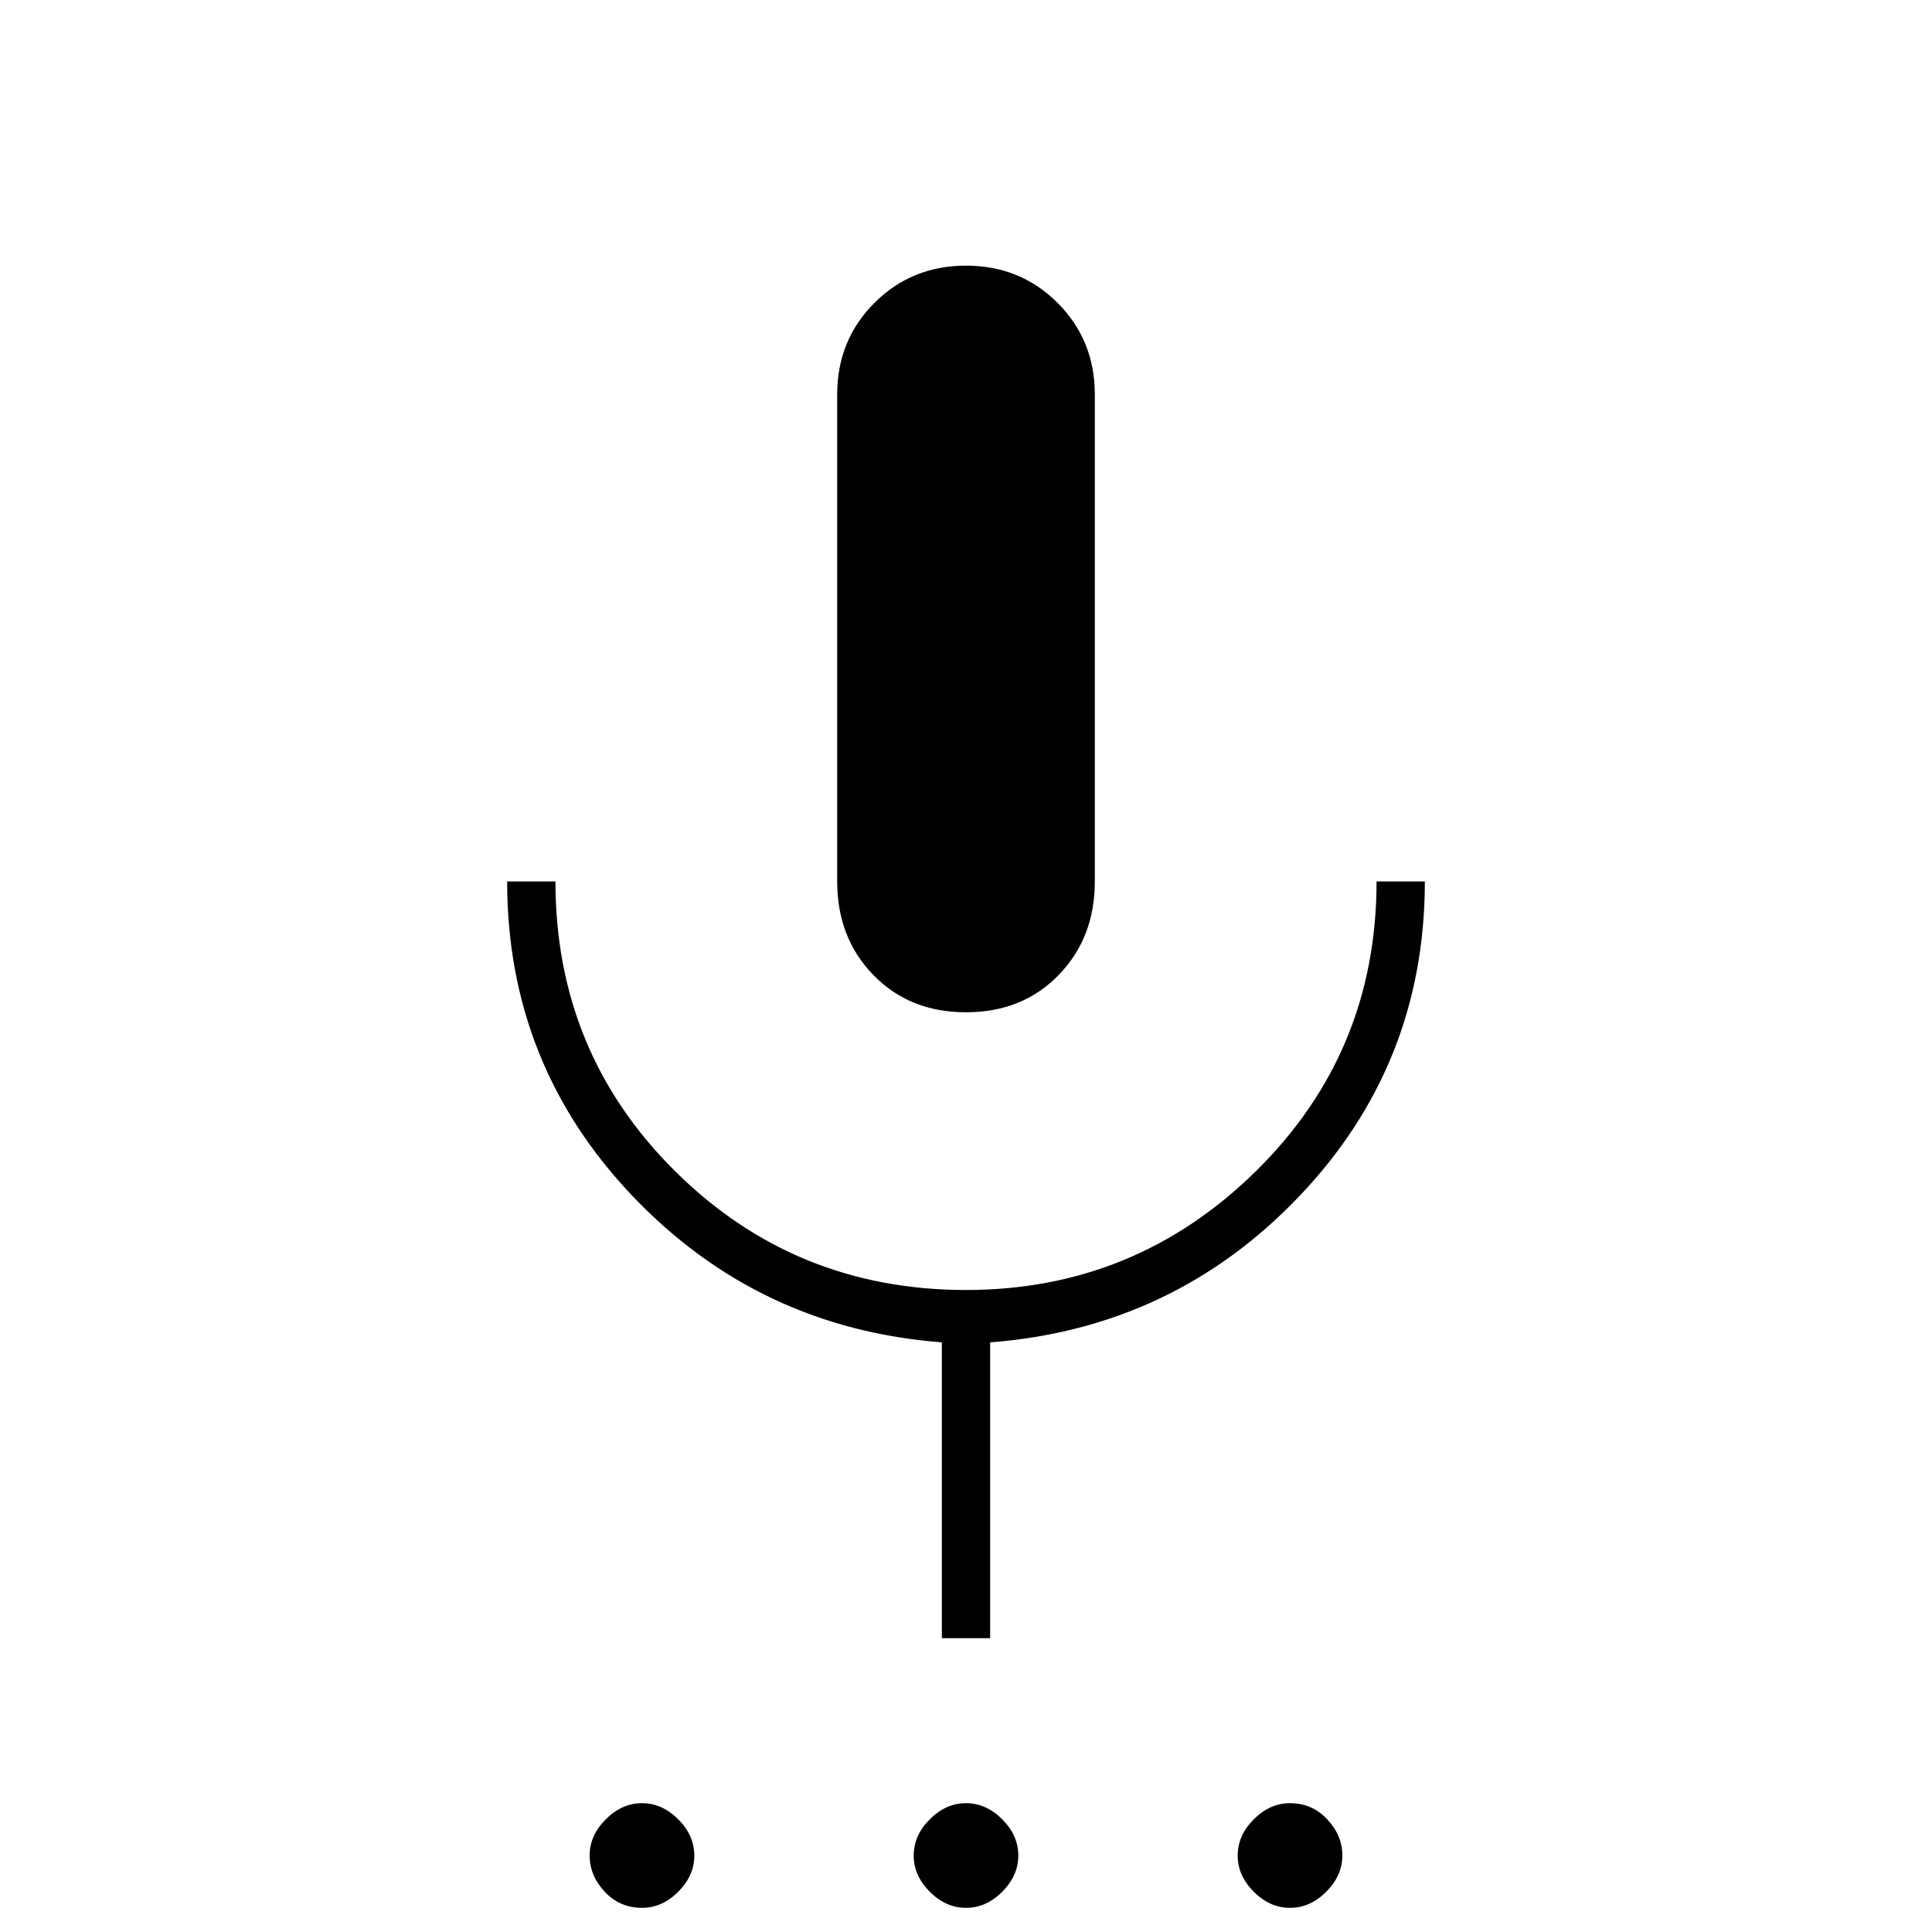 <svg xmlns="http://www.w3.org/2000/svg" height="40" width="40"><path d="M13.292 39.5Q12.833 39.5 12.521 39.167Q12.208 38.833 12.208 38.417Q12.208 38 12.542 37.667Q12.875 37.333 13.292 37.333Q13.708 37.333 14.042 37.667Q14.375 38 14.375 38.417Q14.375 38.833 14.042 39.167Q13.708 39.5 13.292 39.5ZM20 39.5Q19.583 39.5 19.25 39.167Q18.917 38.833 18.917 38.417Q18.917 38 19.25 37.667Q19.583 37.333 20 37.333Q20.417 37.333 20.75 37.667Q21.083 38 21.083 38.417Q21.083 38.833 20.75 39.167Q20.417 39.5 20 39.5ZM26.708 39.5Q26.292 39.5 25.958 39.167Q25.625 38.833 25.625 38.417Q25.625 38 25.958 37.667Q26.292 37.333 26.708 37.333Q27.167 37.333 27.479 37.667Q27.792 38 27.792 38.417Q27.792 38.833 27.458 39.167Q27.125 39.5 26.708 39.5ZM20 20.958Q18.833 20.958 18.083 20.188Q17.333 19.417 17.333 18.25V8.167Q17.333 7.042 18.104 6.271Q18.875 5.5 20 5.5Q21.125 5.5 21.896 6.271Q22.667 7.042 22.667 8.167V18.25Q22.667 19.417 21.917 20.188Q21.167 20.958 20 20.958ZM19.5 33.917V27.792Q15.708 27.5 13.104 24.771Q10.5 22.042 10.5 18.25H11.5Q11.5 21.792 13.979 24.25Q16.458 26.708 20 26.708Q23.5 26.708 26 24.25Q28.5 21.792 28.5 18.25H29.5Q29.5 22.042 26.896 24.771Q24.292 27.5 20.5 27.792V33.917Z"/></svg>